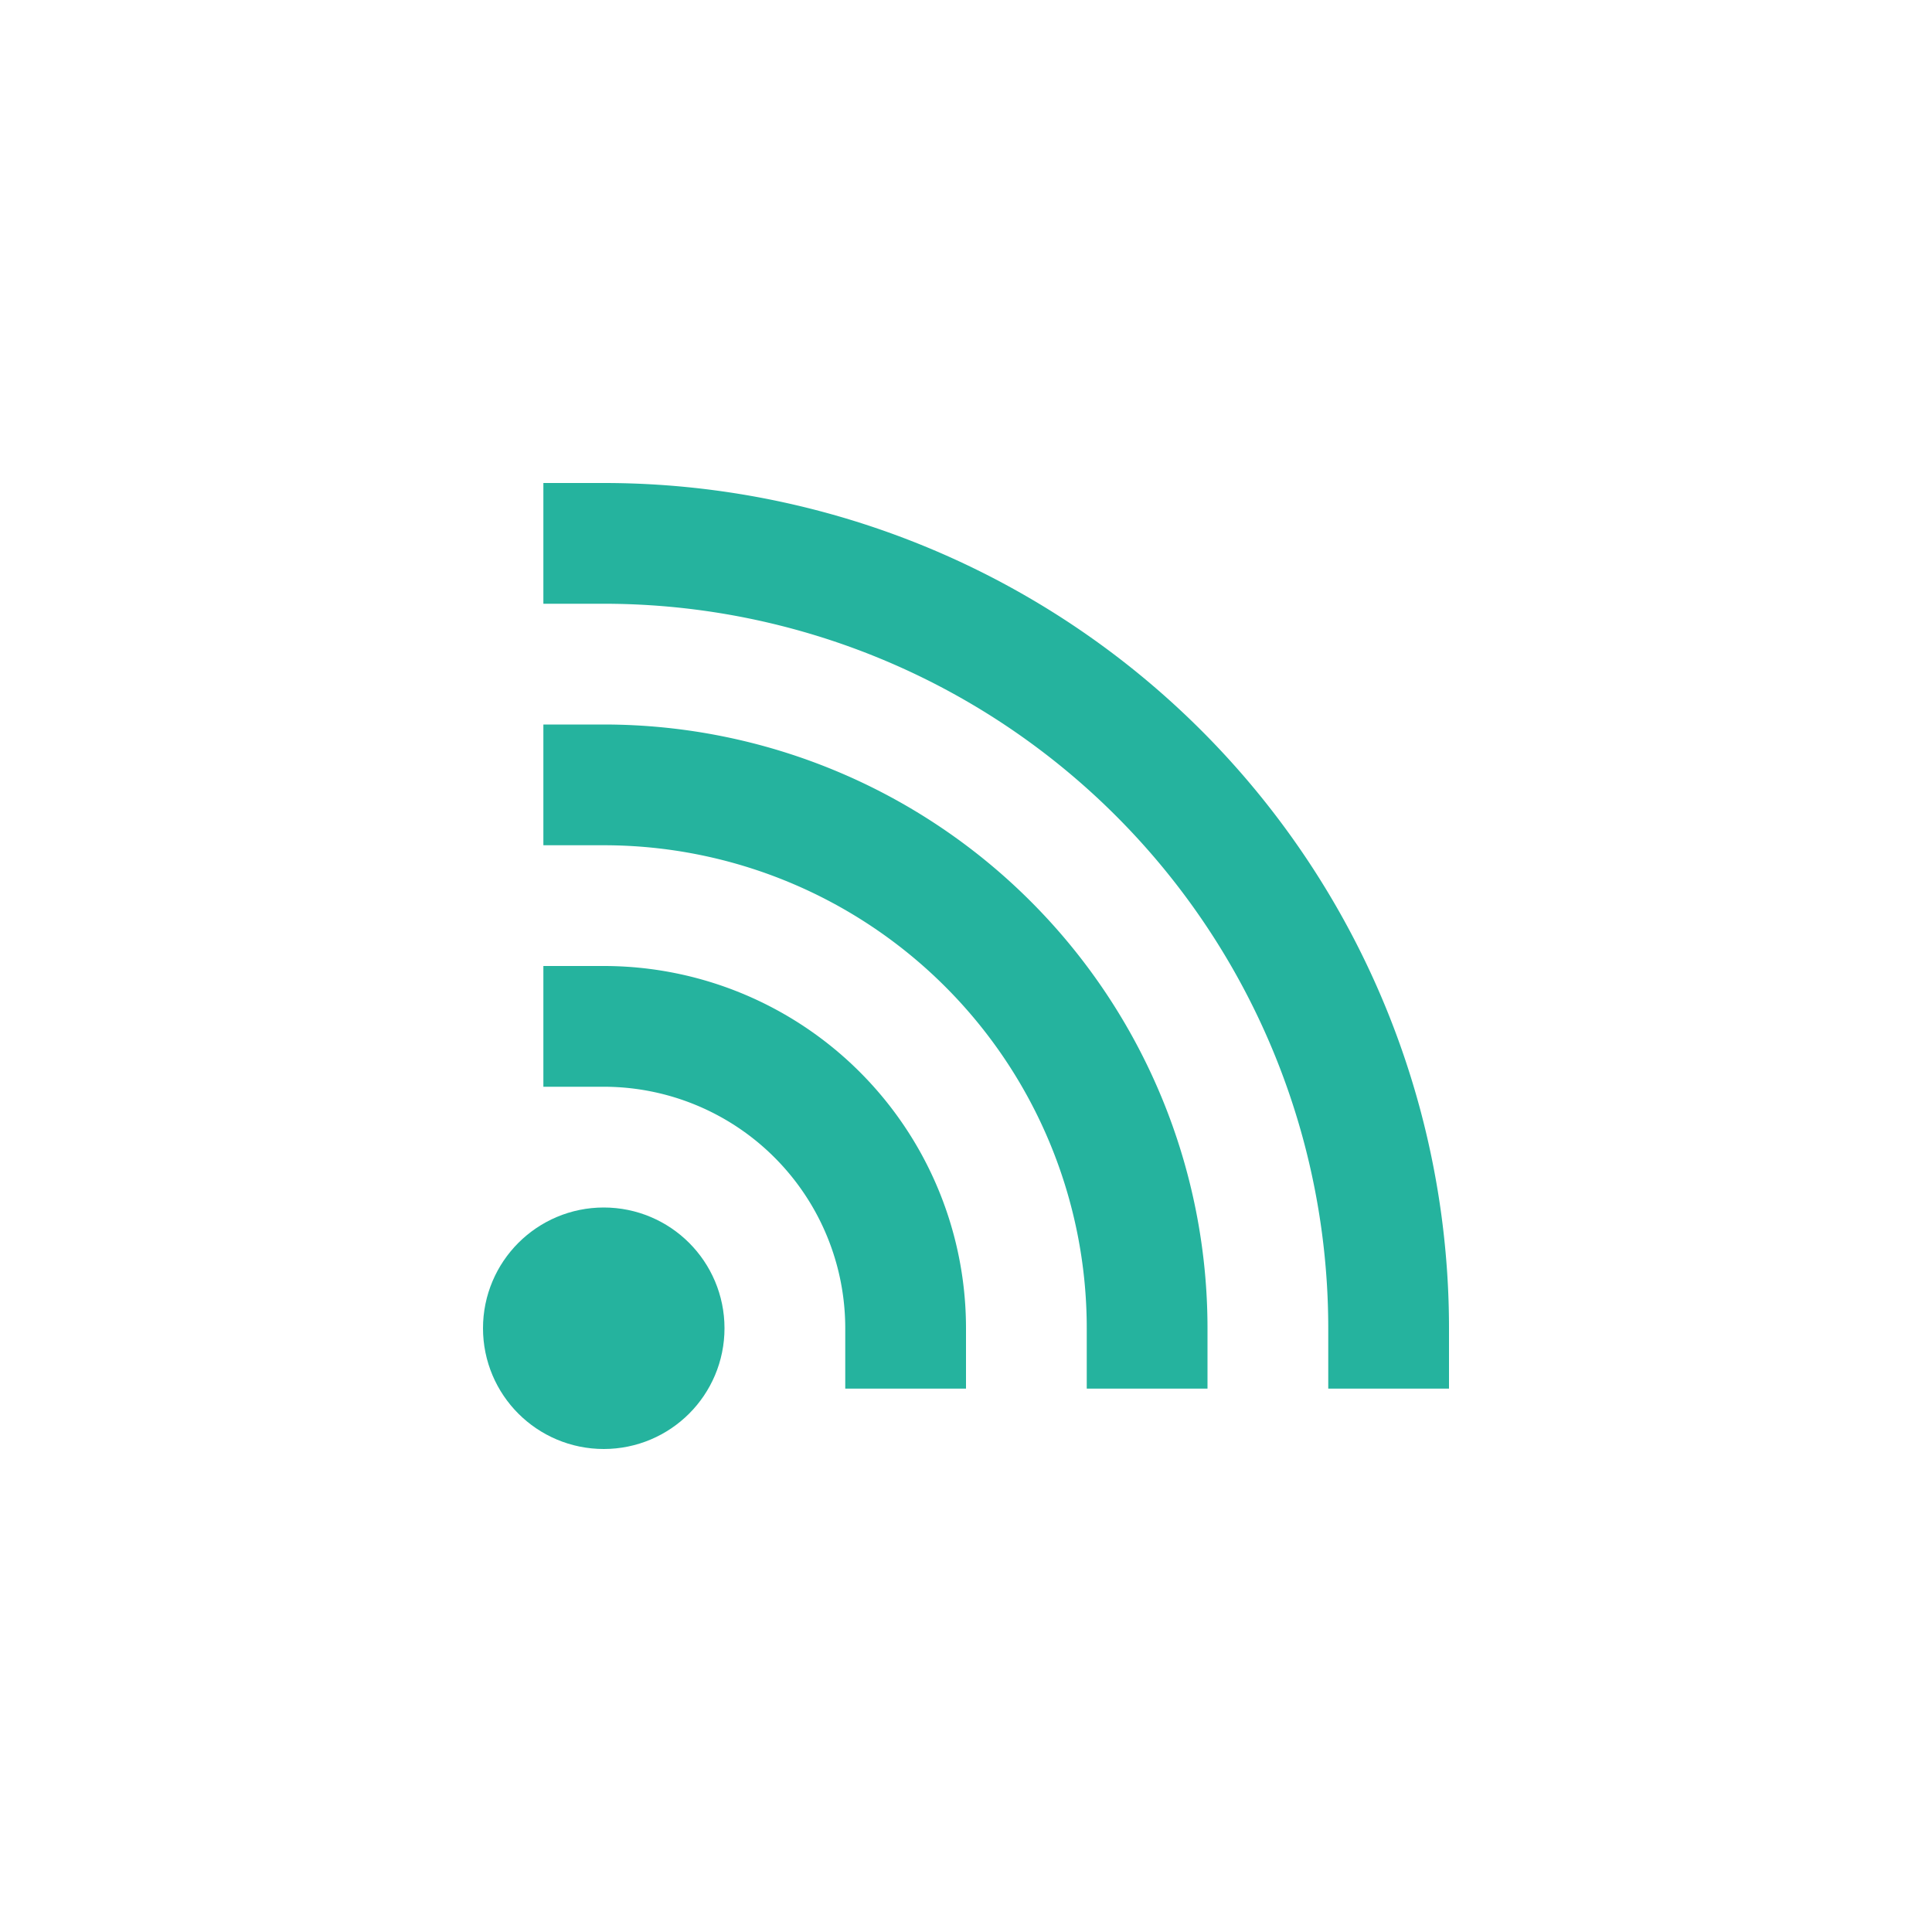<svg xmlns="http://www.w3.org/2000/svg" width="16" height="16" viewBox="0 0 16 16"><g transform="translate(914 -945.362)"><path fill="none" stroke="#25b39e" stroke-linecap="square" style="marker:none" d="m -909,953.862 a 2.5,2.5 0 0 1 2.5,2.5" color="#000" overflow="visible"/><path fill="none" stroke="#25b39e" stroke-linecap="square" stroke-linejoin="round" d="M-909 951.862a4.5 4.5 0 0 1 4.5 4.5M-909 949.862a6.5 6.5 0 0 1 6.5 6.5" color="#000" overflow="visible" style="marker:none"/><circle cx="-909" cy="956.362" r=".5" fill="none" stroke="#25b39e" stroke-linecap="square" color="#000" overflow="visible" style="marker:none"/></g></svg>
